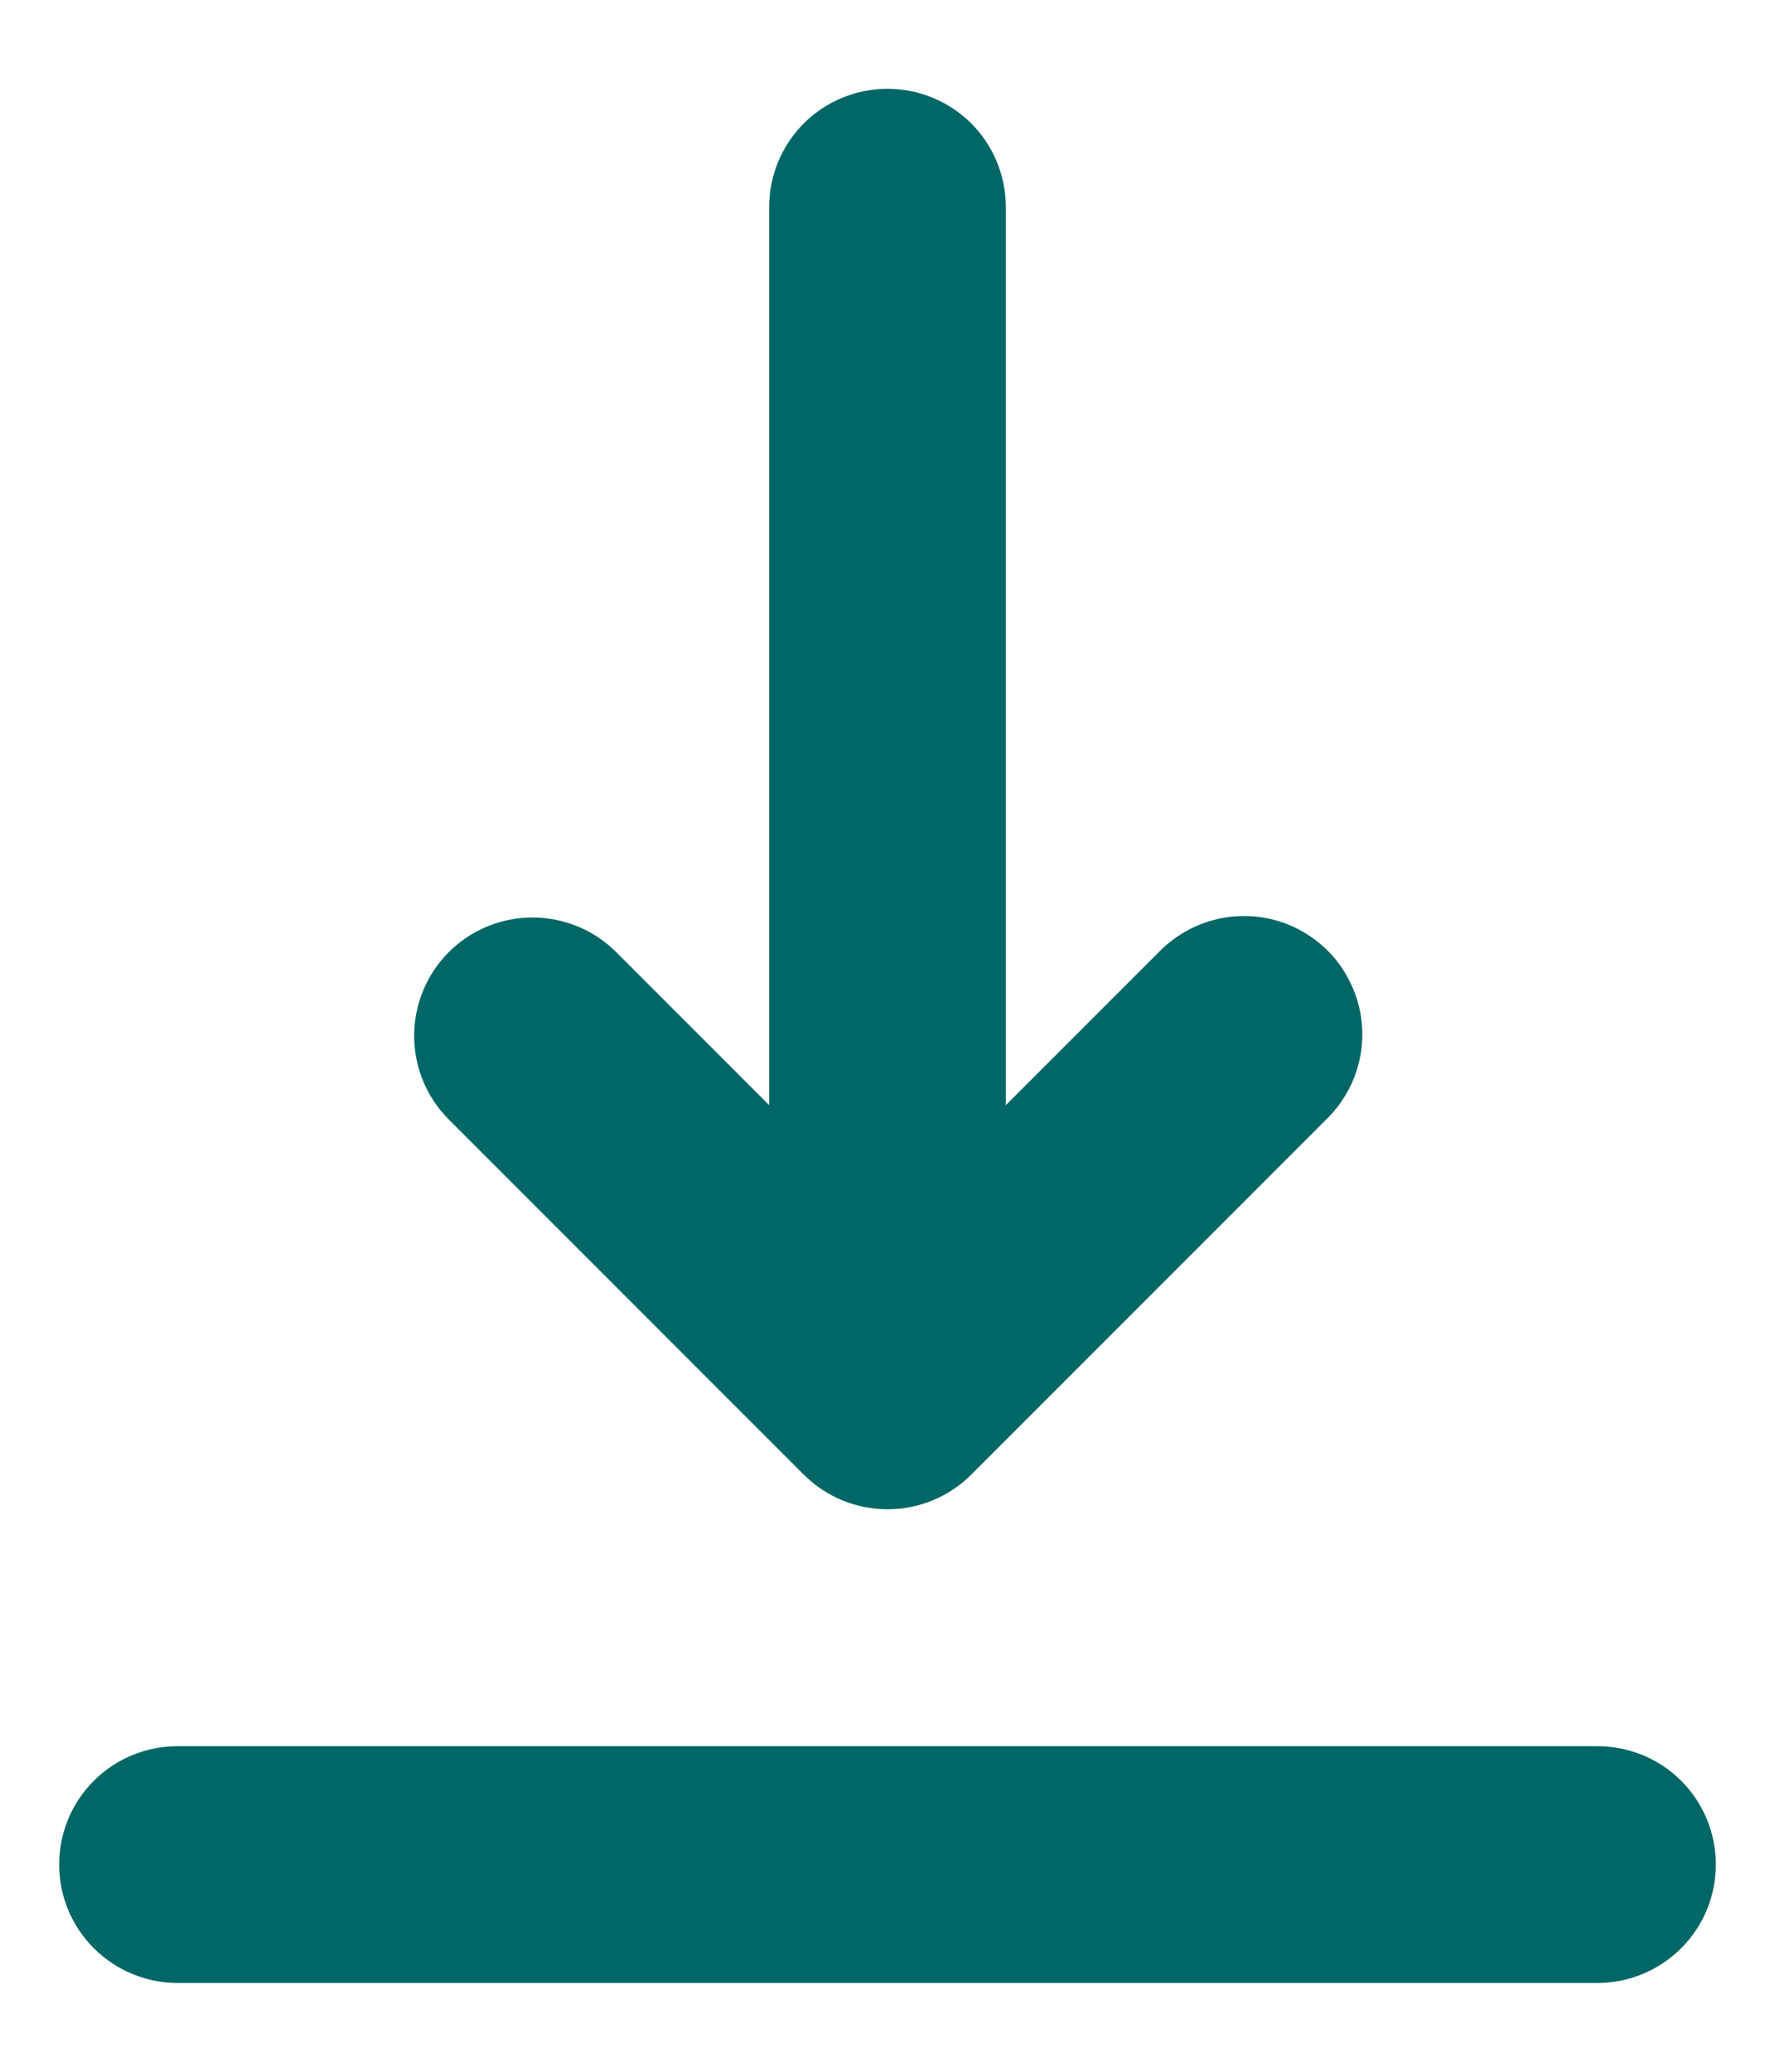 <svg width="12" height="14" viewBox="0 0 12 14" fill="none" xmlns="http://www.w3.org/2000/svg">
<path fill-rule="evenodd" clip-rule="evenodd" d="M0.4 12.6C0.4 12.387 0.484 12.184 0.634 12.034C0.784 11.884 0.988 11.8 1.2 11.8H10.8C11.012 11.8 11.216 11.884 11.366 12.034C11.516 12.184 11.6 12.387 11.6 12.6C11.6 12.812 11.516 13.015 11.366 13.165C11.216 13.315 11.012 13.4 10.8 13.4H1.2C0.988 13.4 0.784 13.315 0.634 13.165C0.484 13.015 0.4 12.812 0.4 12.6ZM3.034 6.434C3.184 6.284 3.388 6.2 3.6 6.2C3.812 6.2 4.016 6.284 4.166 6.434L5.2 7.468V1.4C5.2 1.187 5.284 0.984 5.434 0.834C5.584 0.684 5.788 0.6 6 0.6C6.212 0.6 6.416 0.684 6.566 0.834C6.716 0.984 6.8 1.187 6.8 1.4V7.468L7.834 6.434C7.908 6.358 7.997 6.297 8.094 6.255C8.192 6.213 8.297 6.191 8.403 6.19C8.509 6.189 8.614 6.209 8.713 6.249C8.811 6.29 8.9 6.349 8.976 6.424C9.051 6.499 9.11 6.589 9.15 6.687C9.191 6.785 9.211 6.891 9.21 6.997C9.209 7.103 9.187 7.208 9.145 7.306C9.103 7.403 9.042 7.491 8.966 7.565L6.566 9.965C6.416 10.115 6.212 10.199 6 10.199C5.788 10.199 5.584 10.115 5.434 9.965L3.034 7.565C2.884 7.415 2.8 7.212 2.8 7C2.8 6.787 2.884 6.584 3.034 6.434Z" fill="#006766"/>
</svg>
